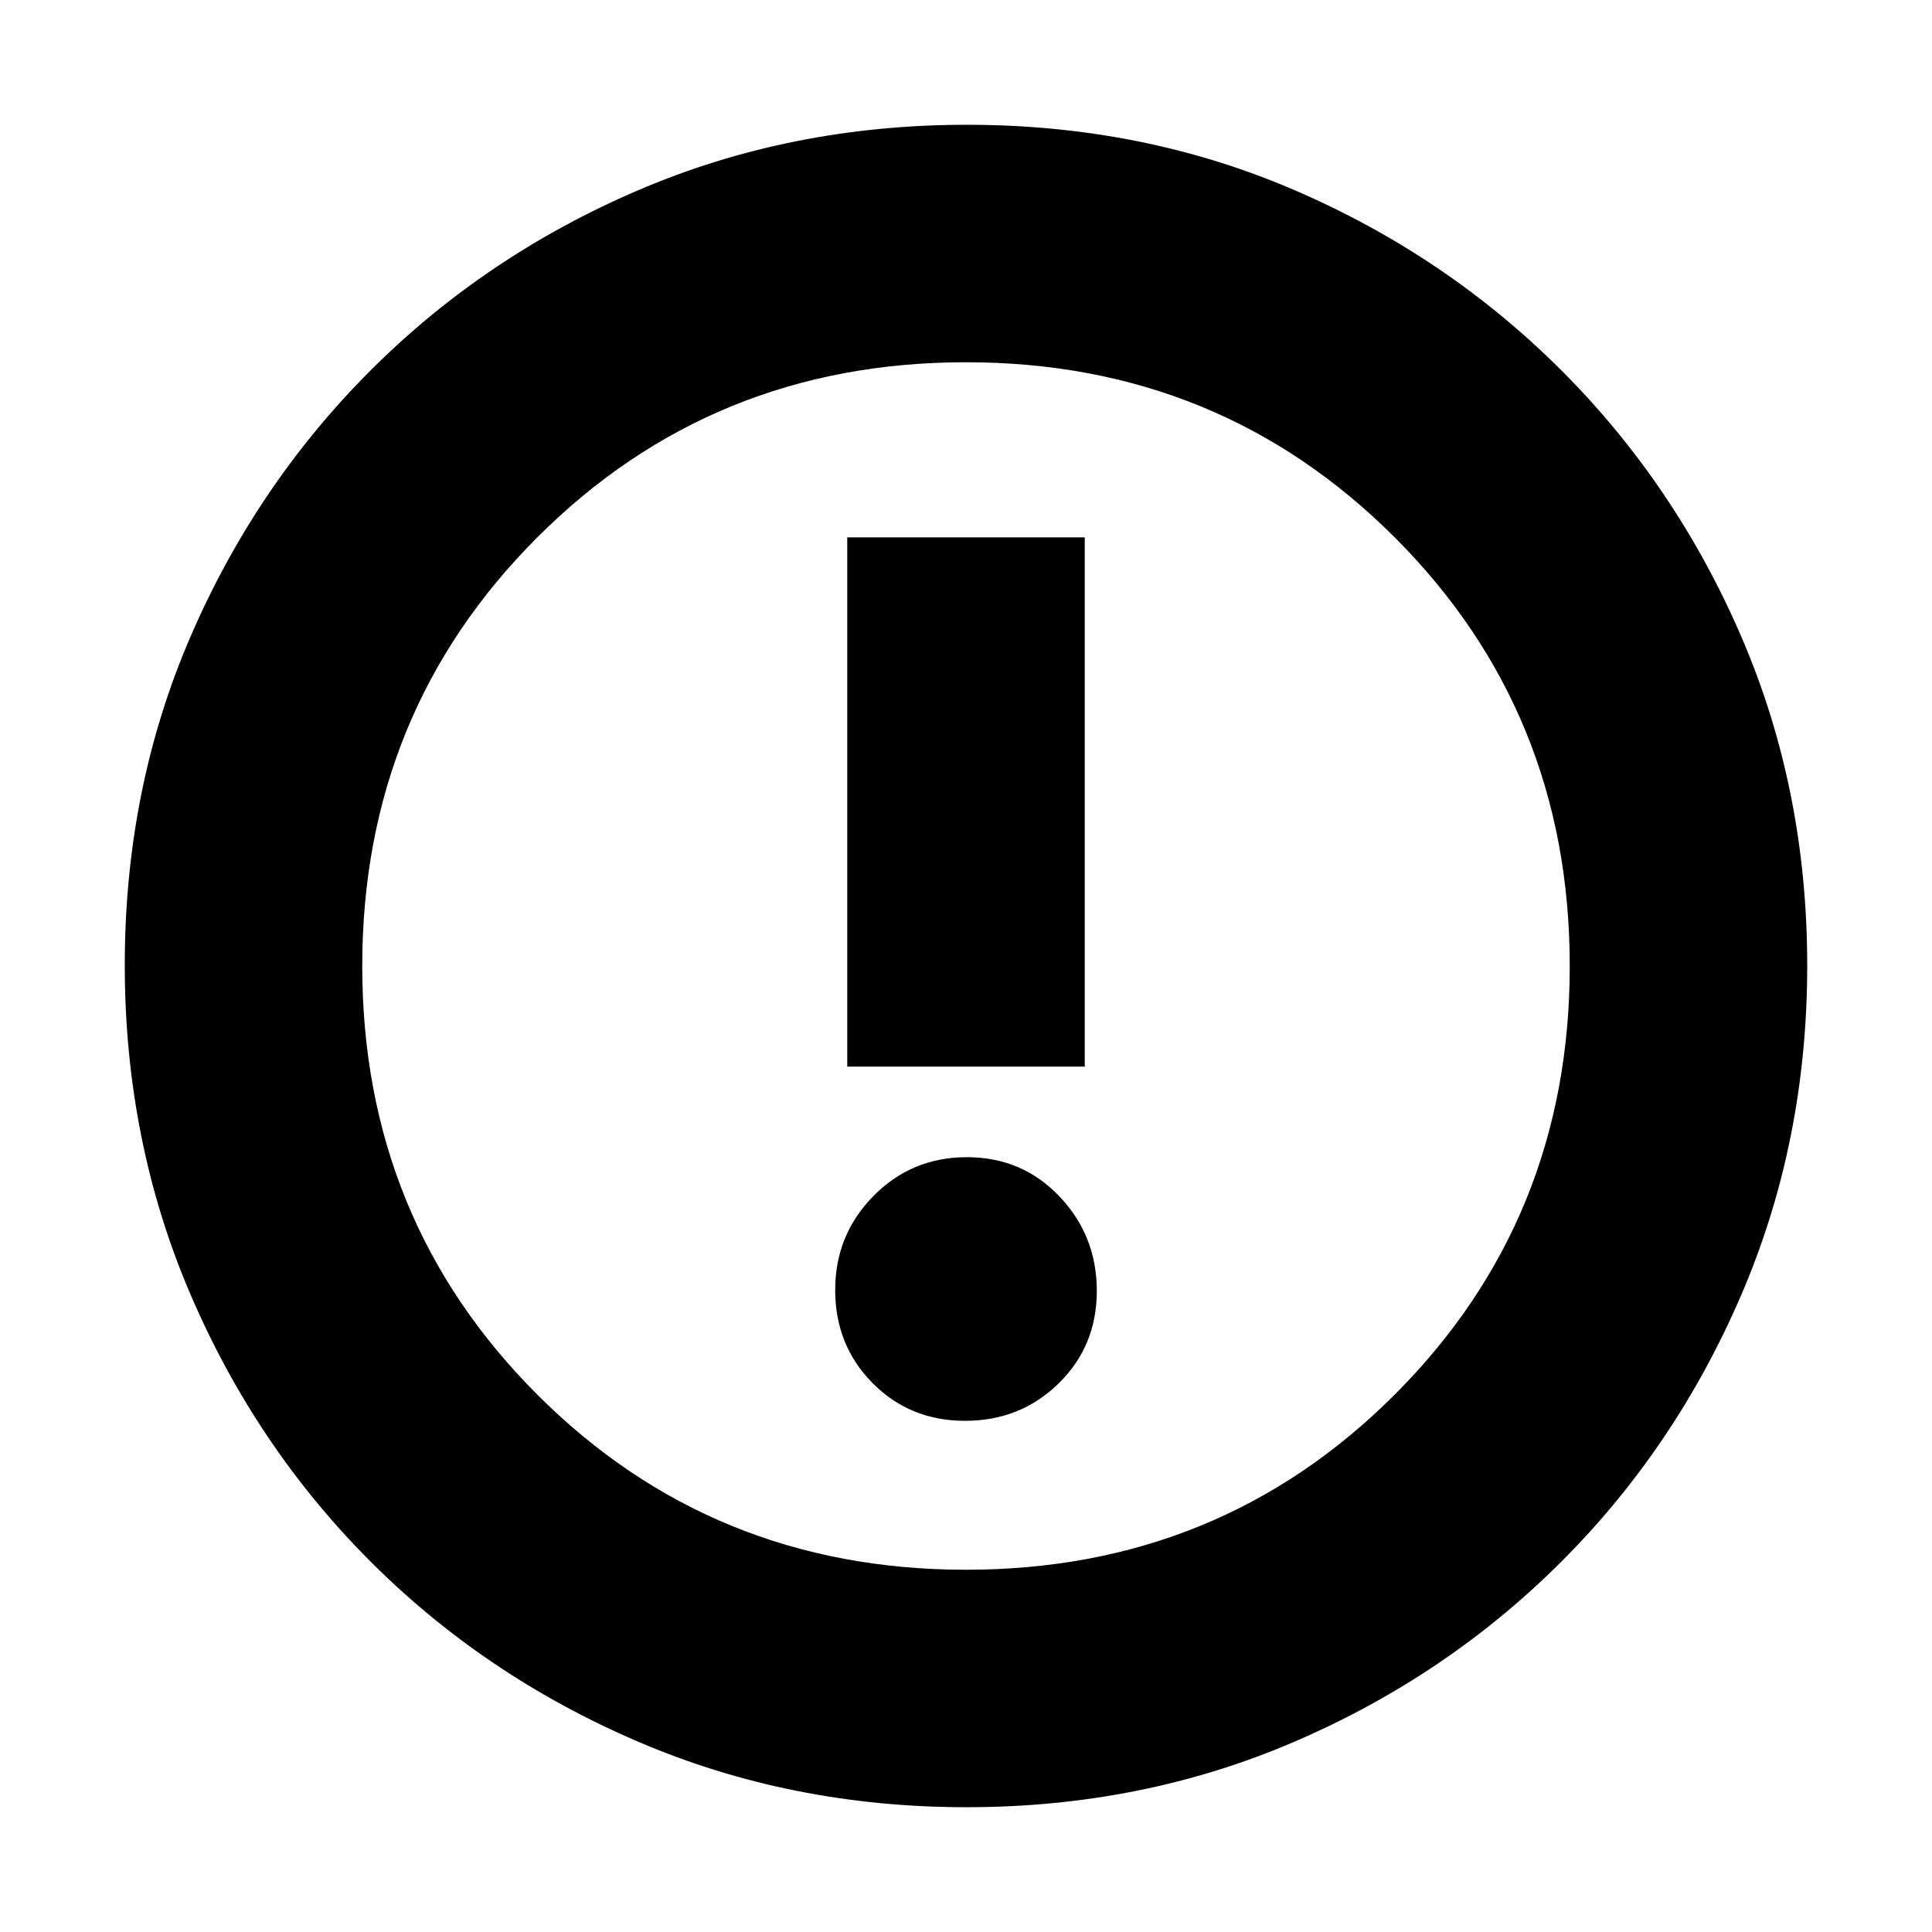 <svg xmlns="http://www.w3.org/2000/svg" height="20" viewBox="0 -960 960 960" width="20"><path d="M479.561-254Q507-254 526-272.561q19-18.562 19-46Q545-346 526.439-365.5q-18.562-19.5-46-19.5Q453-385 434-365.711q-19 19.29-19 46.729 0 27.438 18.561 46.21 18.562 18.772 46 18.772ZM421-430h118v-263H421v263Zm59.276 368Q393-62 317.013-94.584q-75.988-32.583-132.917-89.512T94.584-316.971Q62-392.917 62-480.458 62-568 94.584-643.487q32.583-75.488 89.512-132.417t132.875-89.512Q392.917-898 480.458-898q87.542 0 163.029 32.584 75.488 32.583 132.417 89.512t89.512 132.641Q898-567.551 898-480.276q0 87.276-32.584 163.263-32.583 75.988-89.512 132.917T643.263-94.584Q567.551-62 480.276-62ZM480-180q126 0 213-87t87-213q0-126-87-213t-213-87q-126 0-213 87t-87 213q0 126 87 213t213 87Zm0-300Z"/></svg>